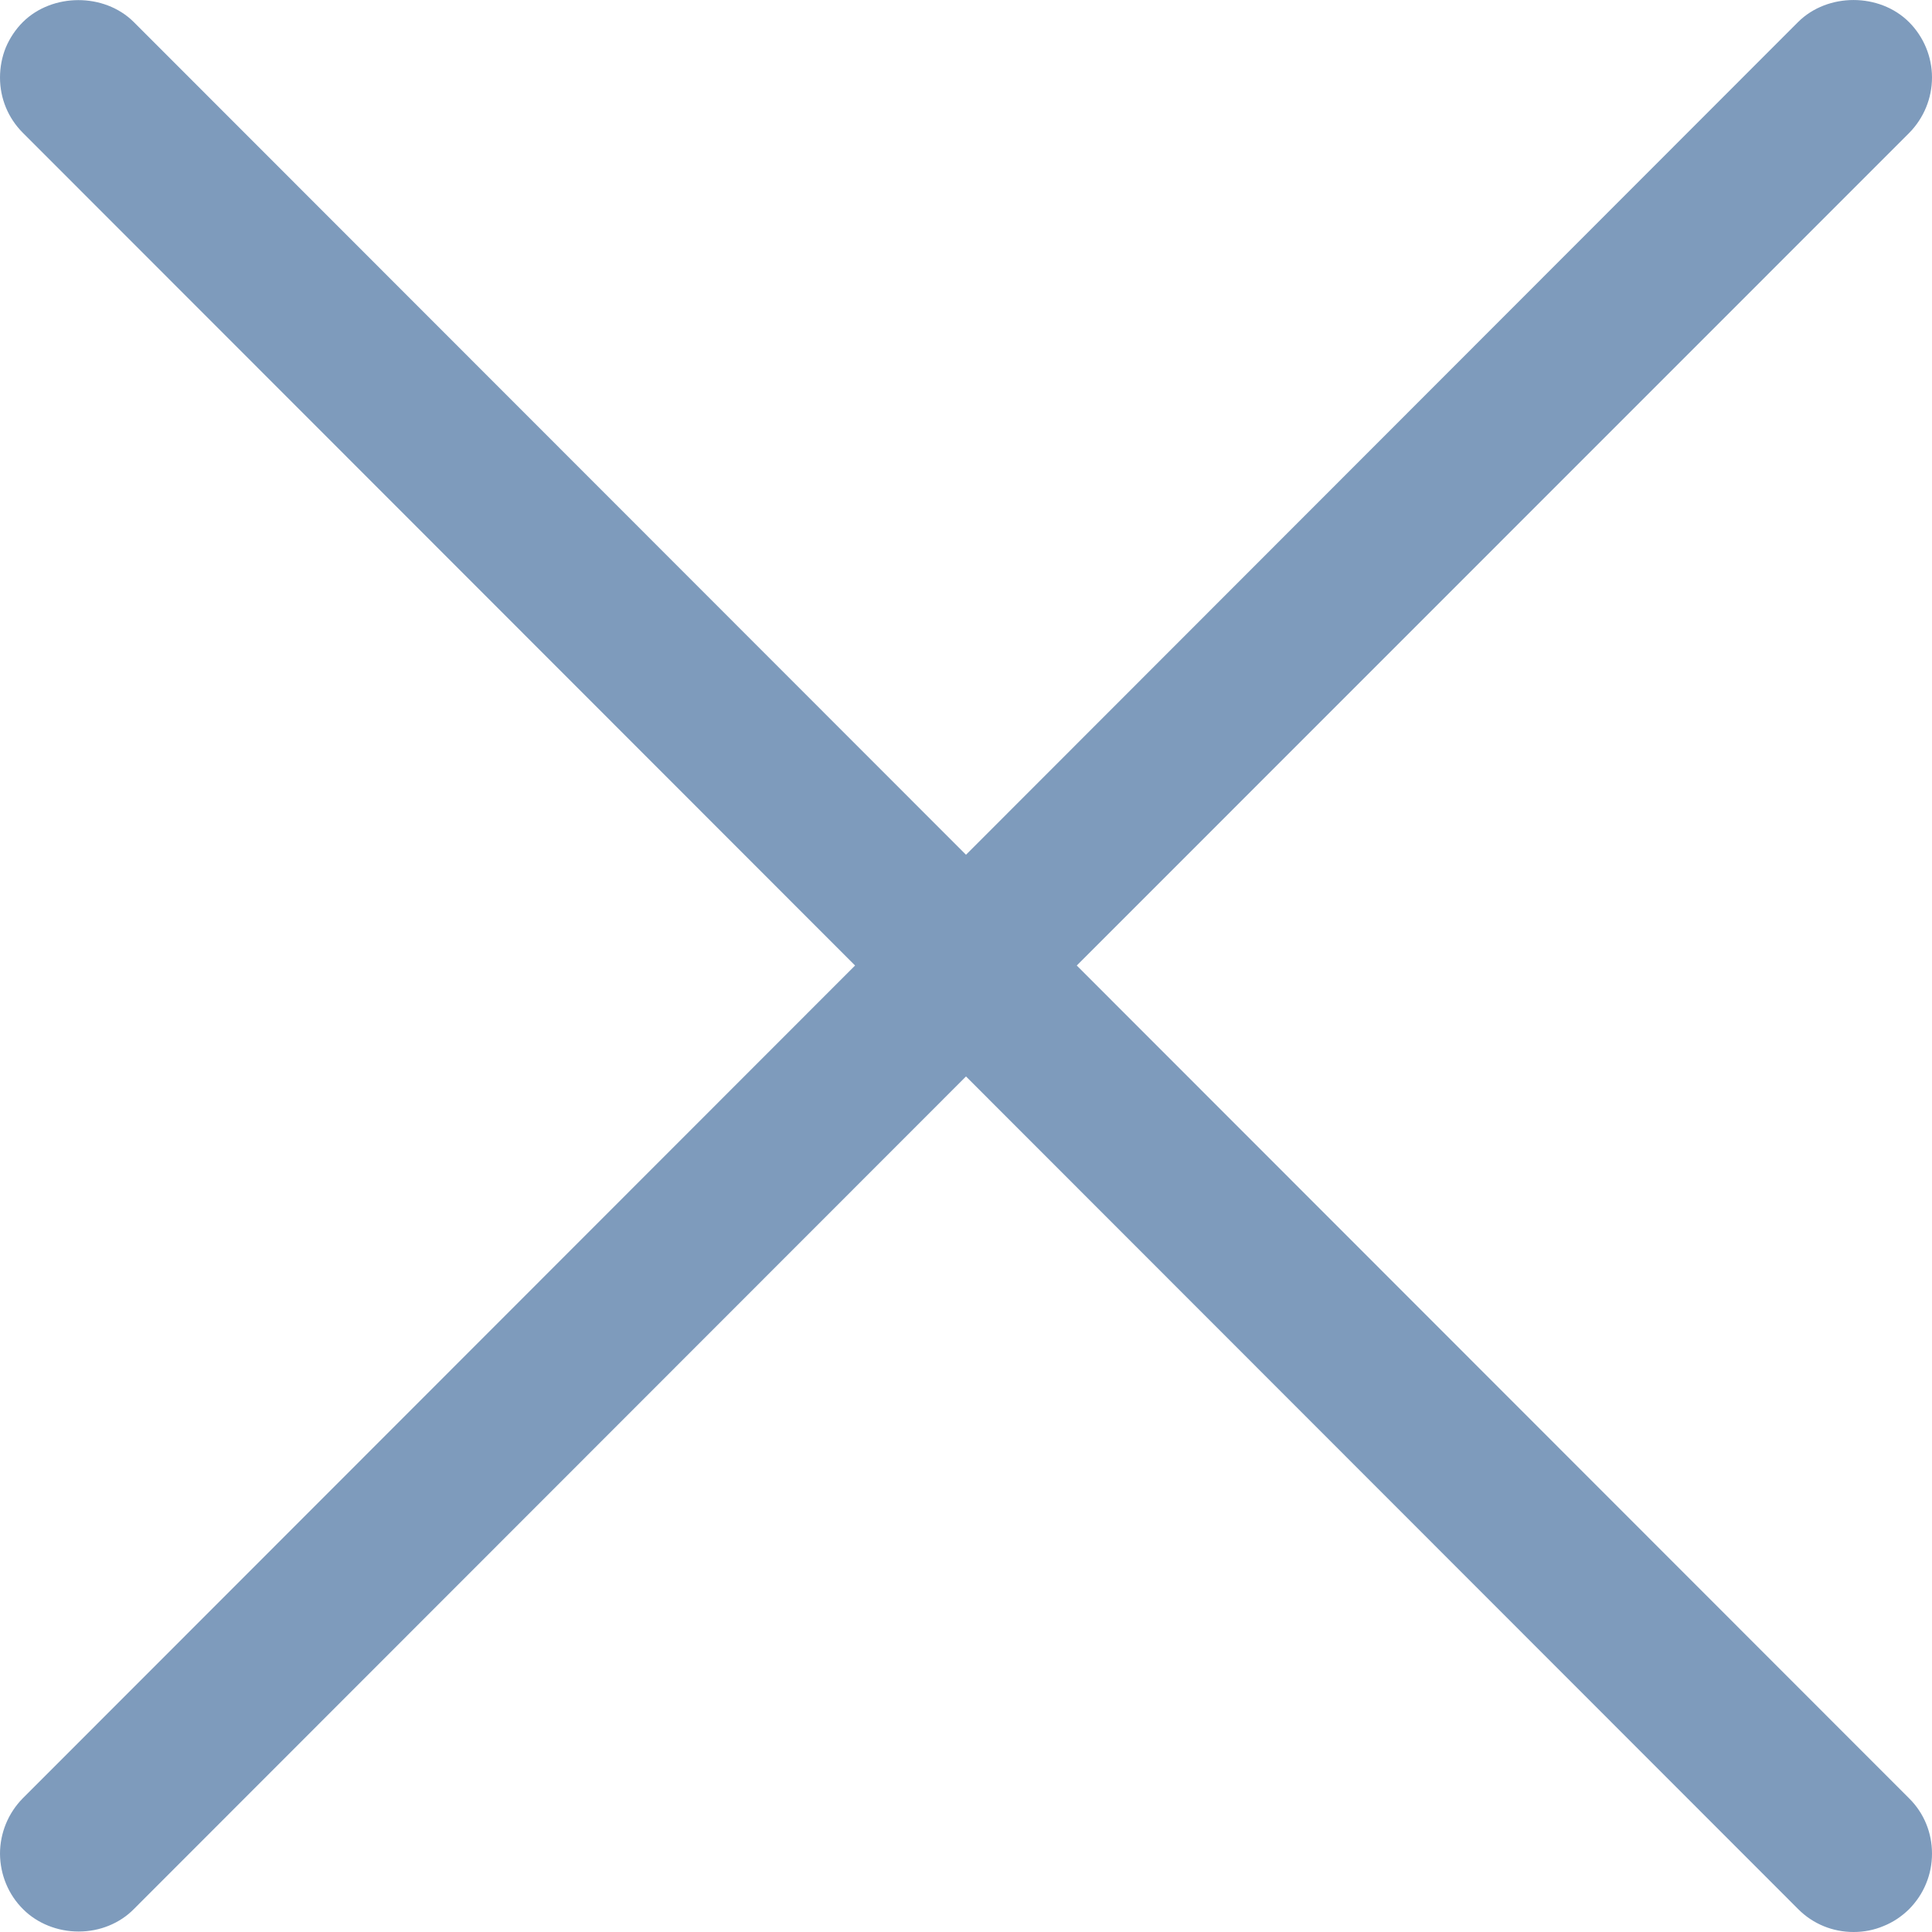 <svg width="12" height="12" viewBox="0 0 12 12" fill="none" xmlns="http://www.w3.org/2000/svg">
<path d="M6.688 5.997L11.858 0.826C11.949 0.734 12 0.61 12 0.481C12 0.352 11.948 0.228 11.857 0.137C11.674 -0.045 11.352 -0.046 11.168 0.137L6 5.309L0.83 0.136C0.647 -0.045 0.325 -0.044 0.142 0.137C0.097 0.182 0.061 0.236 0.036 0.295C0.012 0.354 -0 0.418 1.08859e-05 0.482C1.08859e-05 0.612 0.051 0.734 0.142 0.825L5.311 5.997L0.142 11.169C0.051 11.261 8.39248e-05 11.385 0 11.514C0.001 11.644 0.052 11.768 0.144 11.859C0.232 11.947 0.358 11.997 0.487 11.997H0.49C0.62 11.997 0.745 11.946 0.832 11.857L6 6.686L11.17 11.859C11.261 11.95 11.383 12 11.513 12C11.577 12 11.64 11.988 11.699 11.963C11.759 11.939 11.812 11.903 11.858 11.858C11.903 11.812 11.939 11.759 11.963 11.7C11.988 11.64 12 11.577 12 11.513C12 11.383 11.95 11.261 11.858 11.17L6.688 5.997Z" fill="#7E9BBC"/>
</svg>
